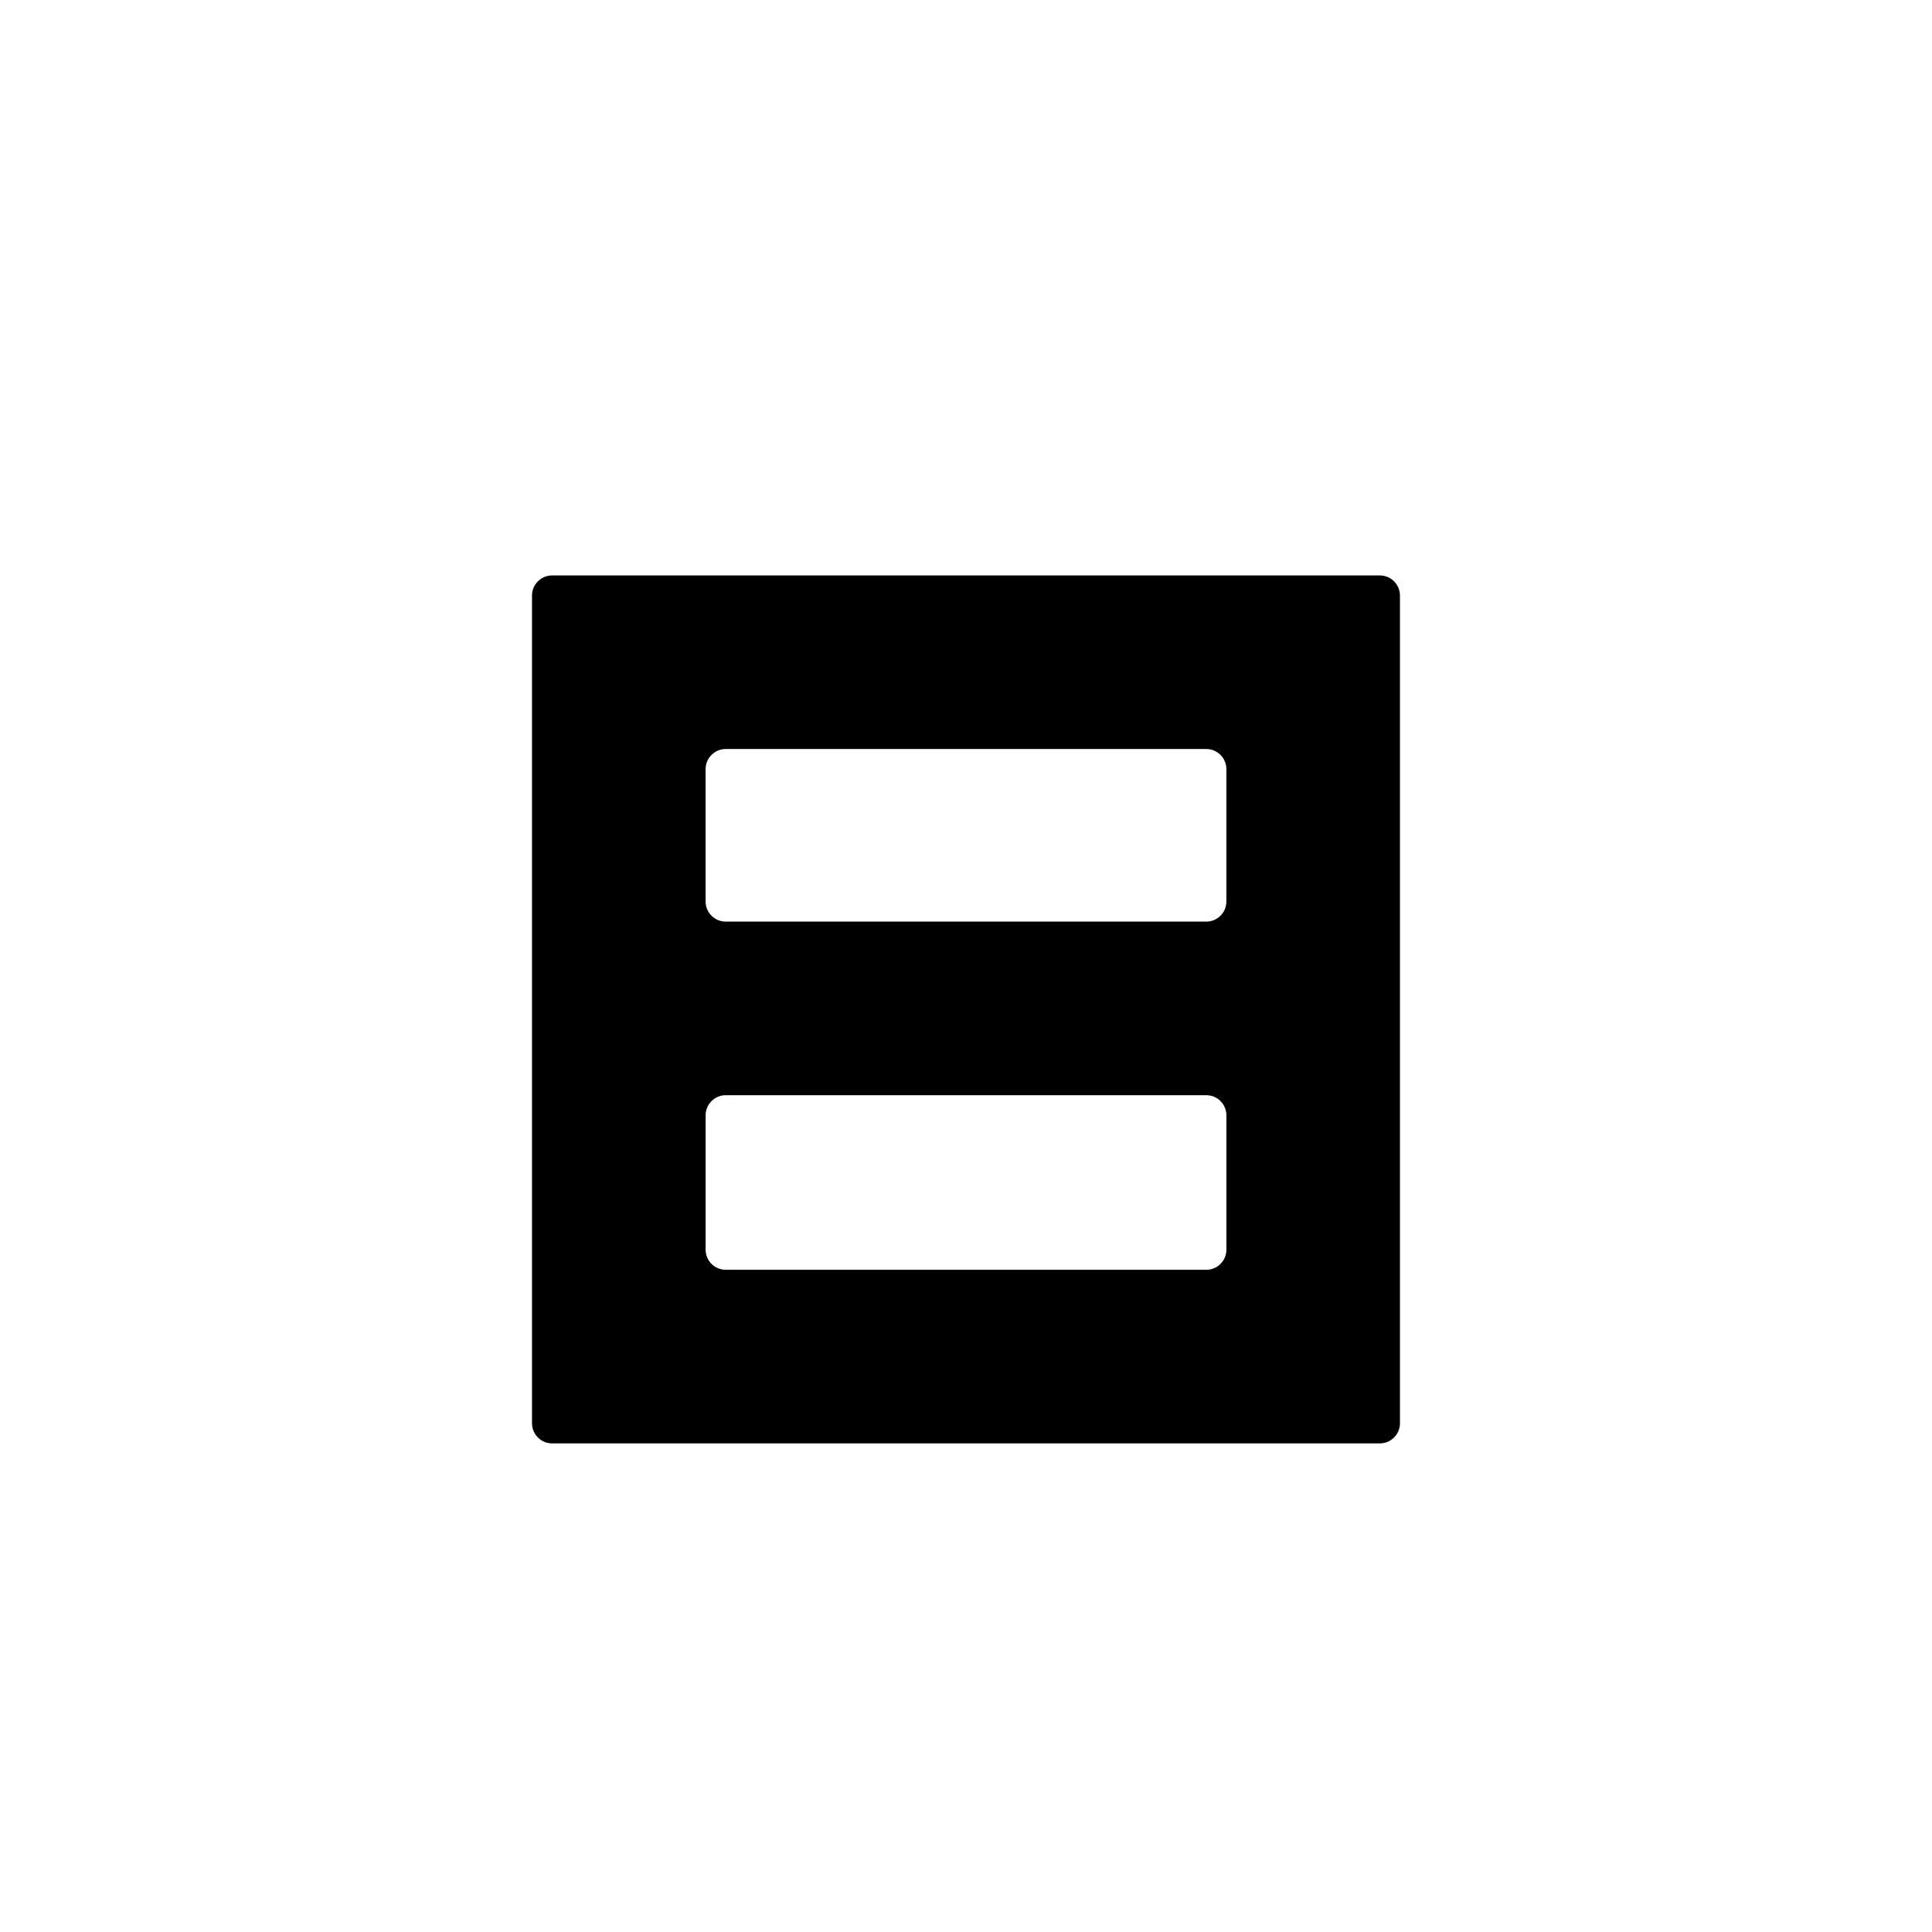 <?xml version="1.0" encoding="UTF-8"?>
<svg id="numbers" xmlns="http://www.w3.org/2000/svg" width="96" height="96" viewBox="0 0 96 96">
  <path id="U_x2B_0038" d="M68.564,28.593l-41.129-0c-.552,0-1,.448-1,1v41.128c0.0.552.448,1,1,1h41.128c.552,0,1-.448,1-1V29.593c0-.552-.448-1-1-1ZM60.938,38.218v6.576c0,.552-.448,1-1,1h-23.877c-.552,0-1-.448-1-1v-6.576c0-.552.448-1,1-1h23.877c.552-0,1,.448,1,1ZM59.939,63.095h-23.877c-.552 0-1-.448-1-1v-6.675c0-.552.448-1,1-1h23.877c.552-0,1,.448,1,1v6.675c0,.552-.448,1-1,1Z"/>
</svg>